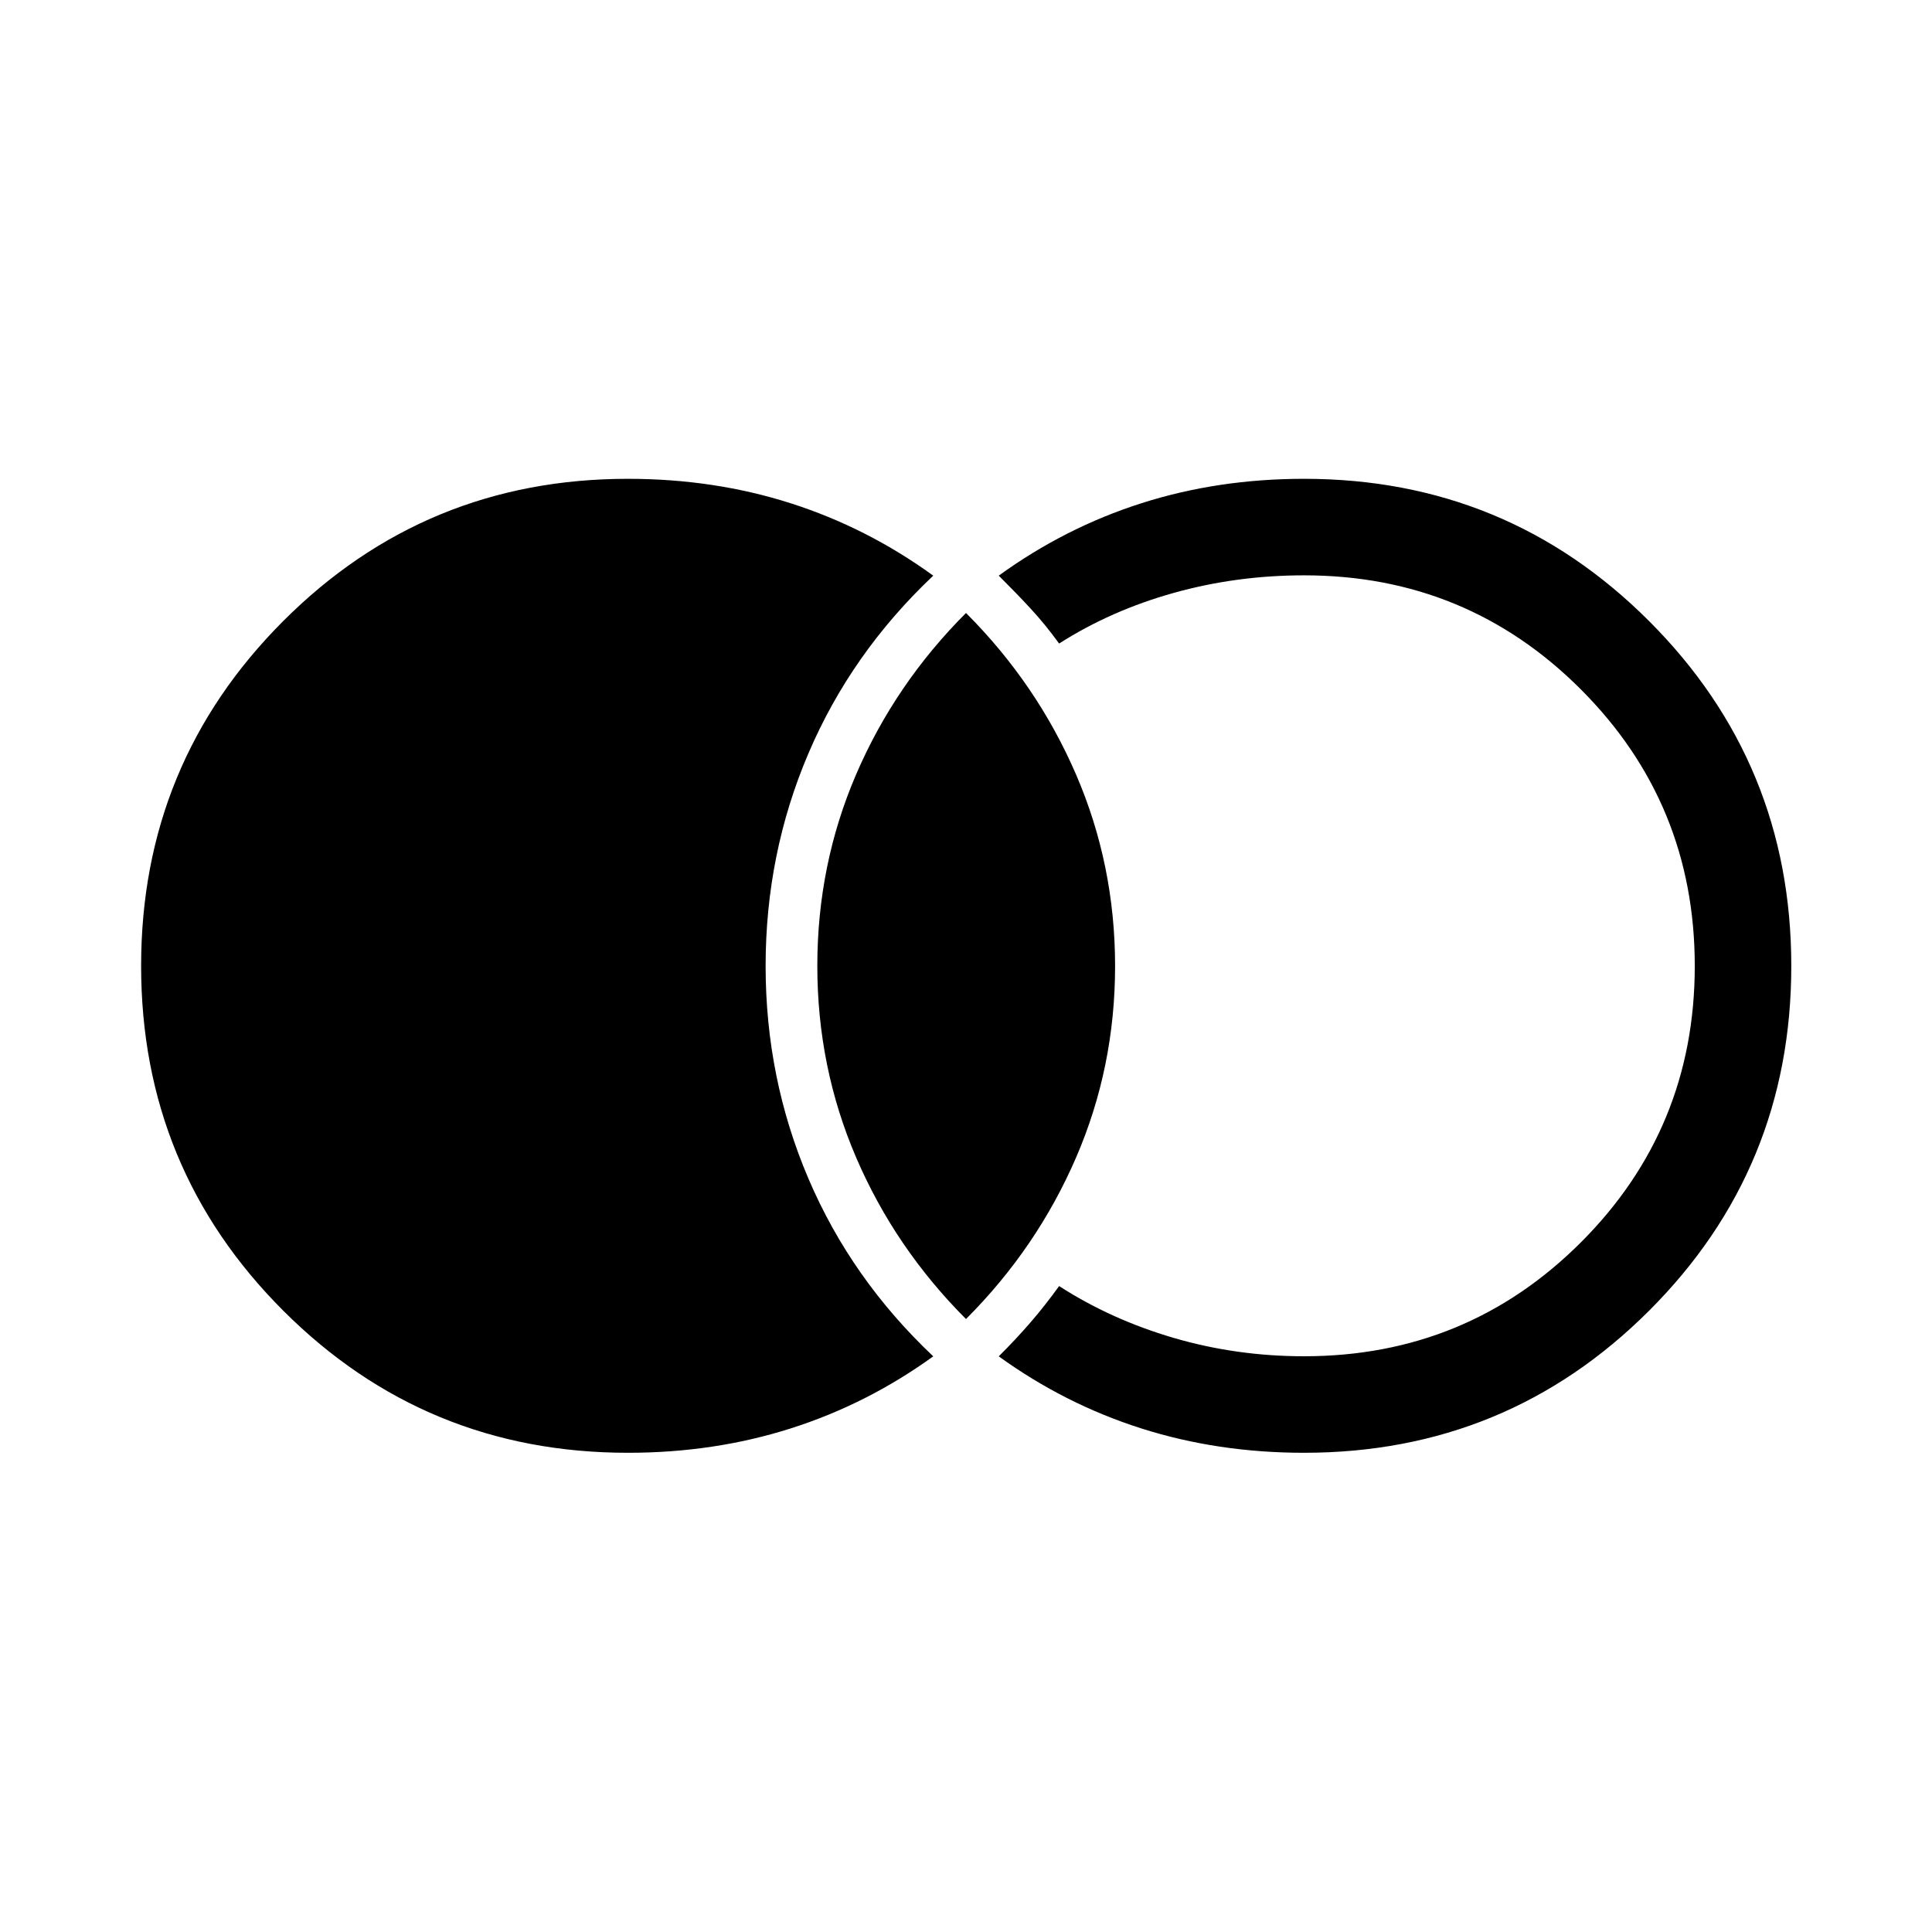 <svg xmlns="http://www.w3.org/2000/svg" height="20" viewBox="0 -960 960 960" width="20"><path d="M312-238.12q-100.65 0-171.27-70.63-70.61-70.63-70.61-171.3 0-100.68 70.61-171.35 70.62-70.68 171.27-70.68 42.85 0 80.85 12.14 38.01 12.14 70.88 35.98-40.77 38.5-62.04 88.35-21.26 49.84-21.26 105.61 0 55.77 21.26 105.61 21.27 49.85 62.04 88.35-32.87 23.75-70.88 35.83-38 12.09-80.85 12.09Zm336 0q-42.85 0-80.85-12.09-38.01-12.08-70.88-35.83 8.49-8.43 15.69-16.76 7.21-8.32 14.31-18.16 25.81 16.65 56.98 25.77 31.17 9.11 64.75 9.11 80.88 0 137.5-56.56 56.62-56.57 56.62-137.37 0-80.8-56.62-137.45-56.62-56.66-137.5-56.66-33.58 0-64.75 8.72-31.17 8.71-56.98 25.17-7.1-9.77-14.31-17.53-7.2-7.77-15.69-16.2 32.87-23.84 70.88-35.98 38-12.14 80.85-12.14 100.73 0 171.4 70.67 70.68 70.67 70.68 171.41 0 100.73-70.68 171.31-70.67 70.57-171.4 70.57Zm-168-66.46q-35.27-35.31-54.58-80.24-19.3-44.94-19.3-95.24t19.3-95.18q19.31-44.87 54.58-80.18 35.27 35.31 54.67 80.24 19.41 44.93 19.41 95.23 0 50.3-19.41 95.18-19.4 44.88-54.67 80.19Z"/></svg>